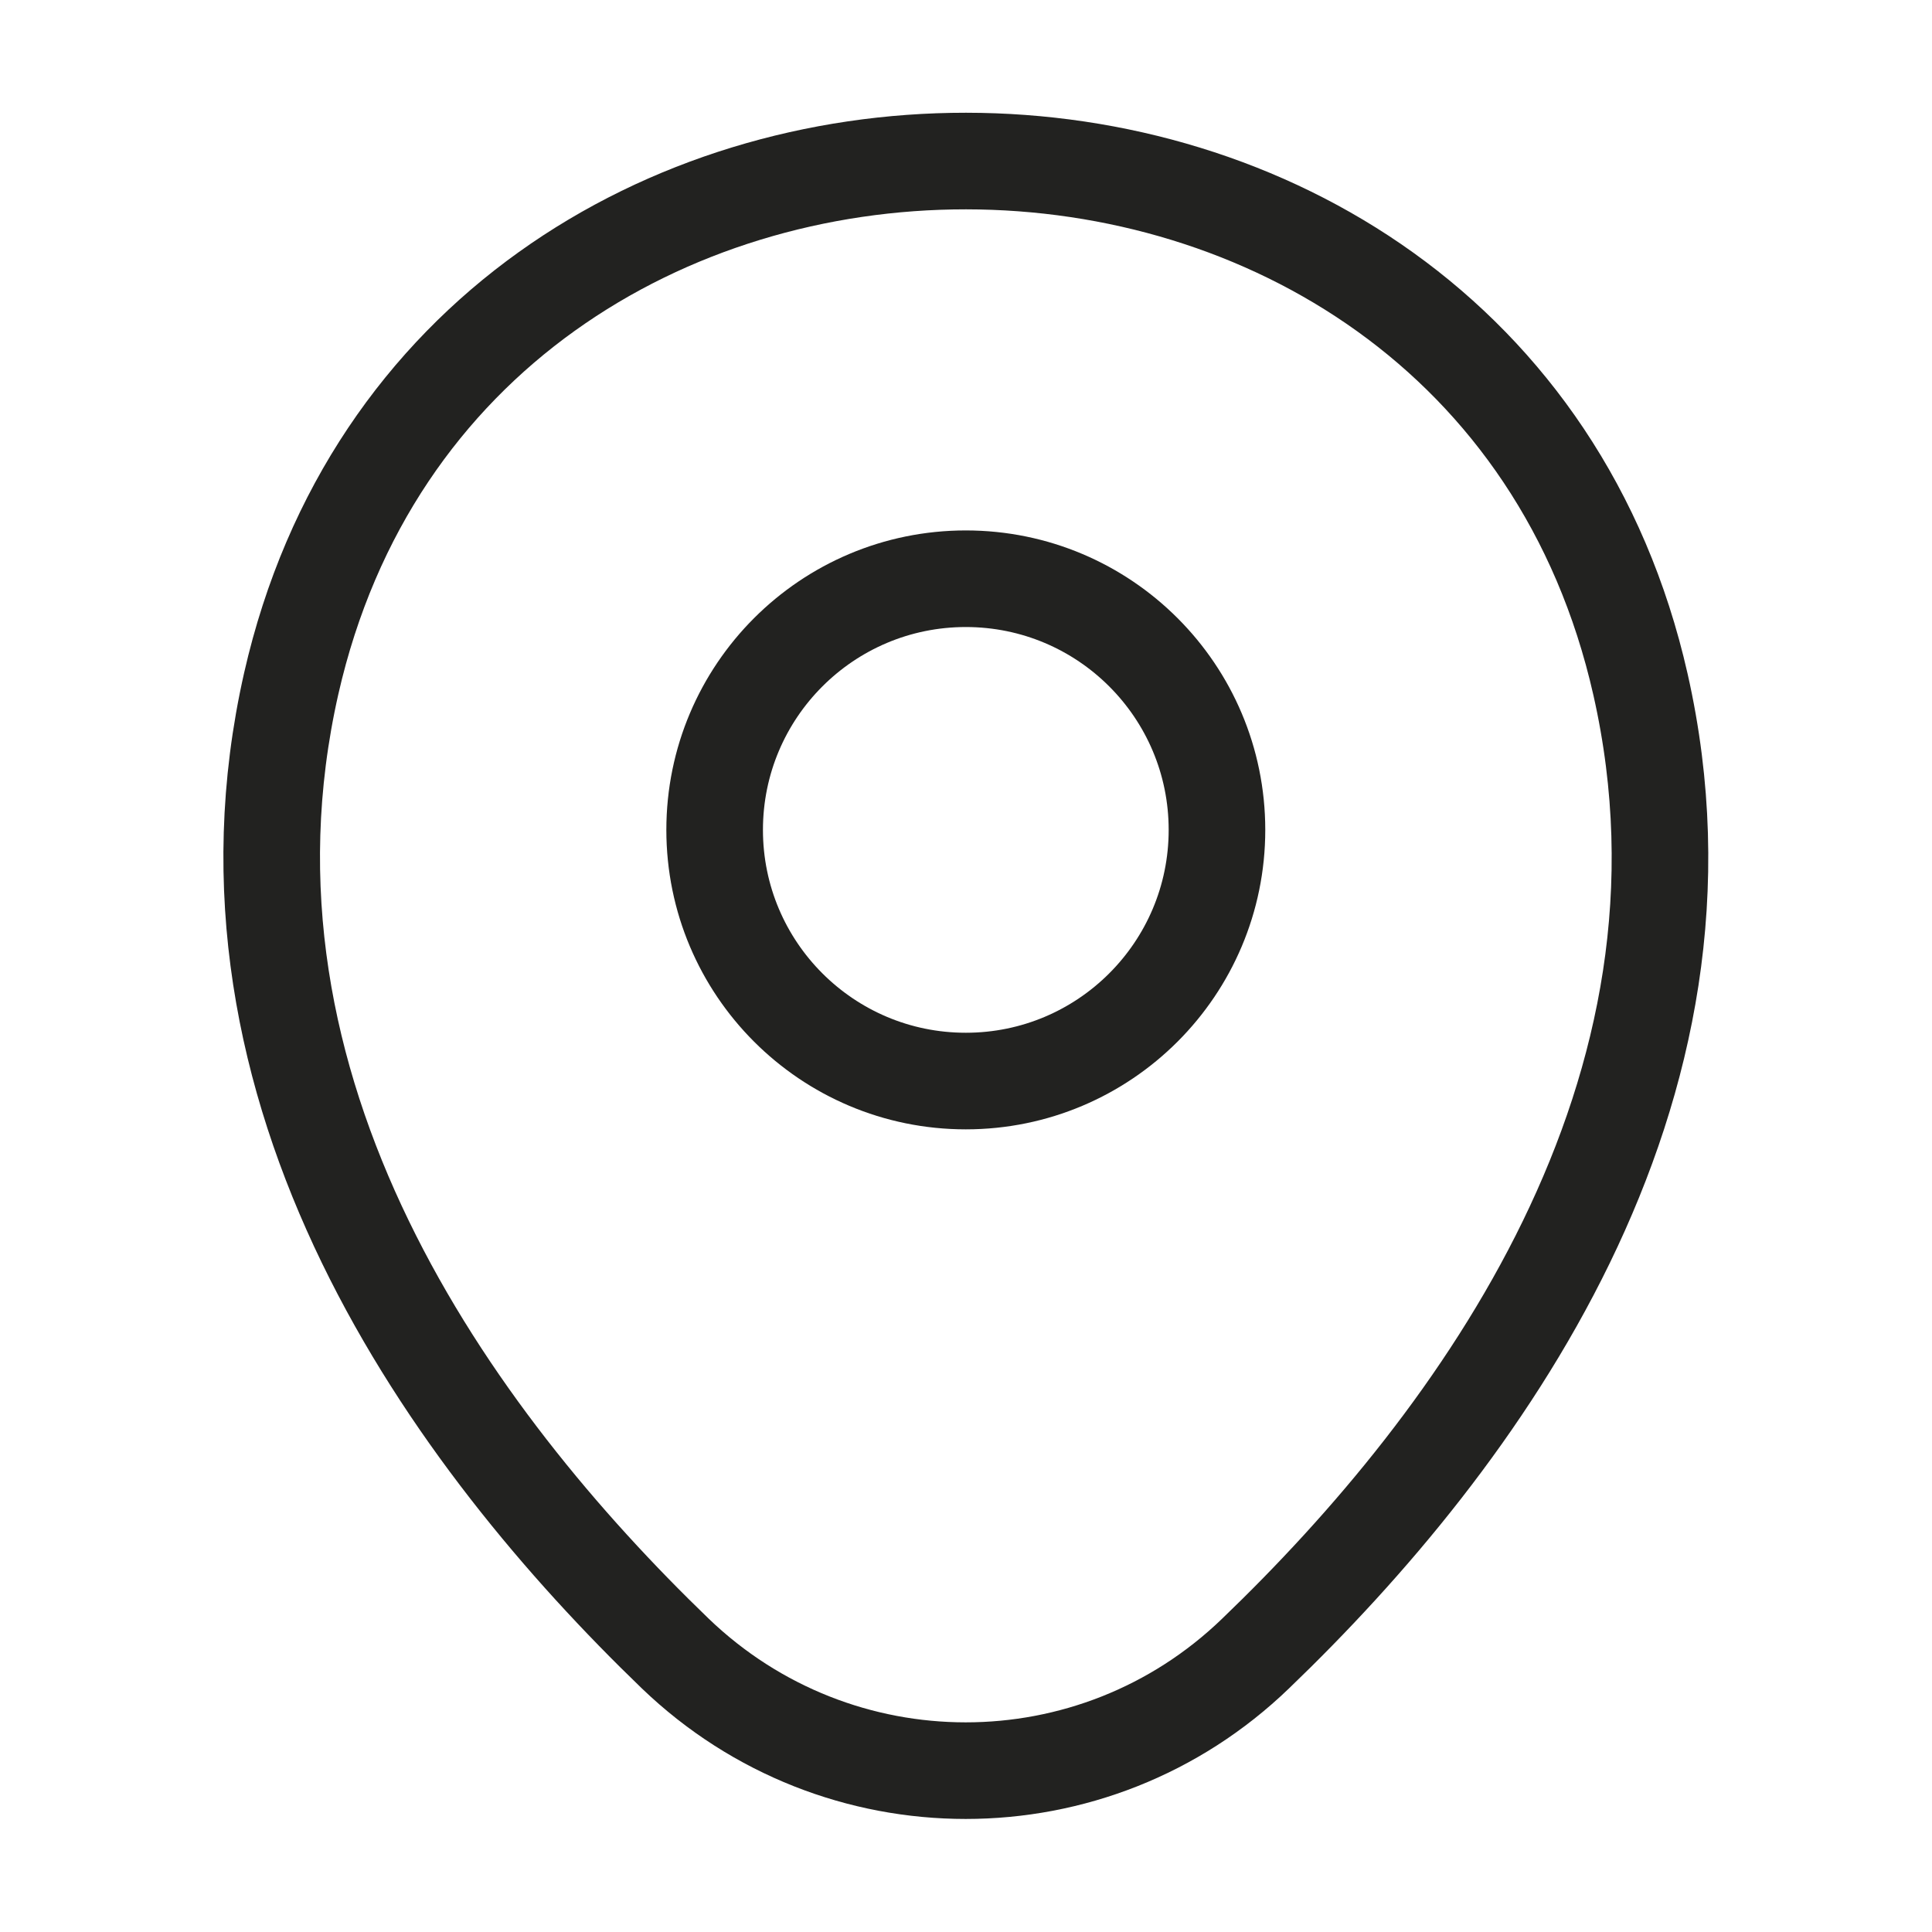 <svg width="20" height="20" viewBox="0 0 20 20" fill="none" xmlns="http://www.w3.org/2000/svg">
<path d="M9.998 11.191C11.434 11.191 12.598 10.027 12.598 8.591C12.598 7.155 11.434 5.991 9.998 5.991C8.562 5.991 7.398 7.155 7.398 8.591C7.398 10.027 8.562 11.191 9.998 11.191Z" stroke="#222220"/>
<path d="M3.015 7.075C4.656 -0.141 15.348 -0.133 16.982 7.084C17.94 11.317 15.306 14.9 12.998 17.117C11.323 18.734 8.673 18.734 6.99 17.117C4.69 14.9 2.056 11.309 3.015 7.075Z" stroke="#222220"/>
</svg>
